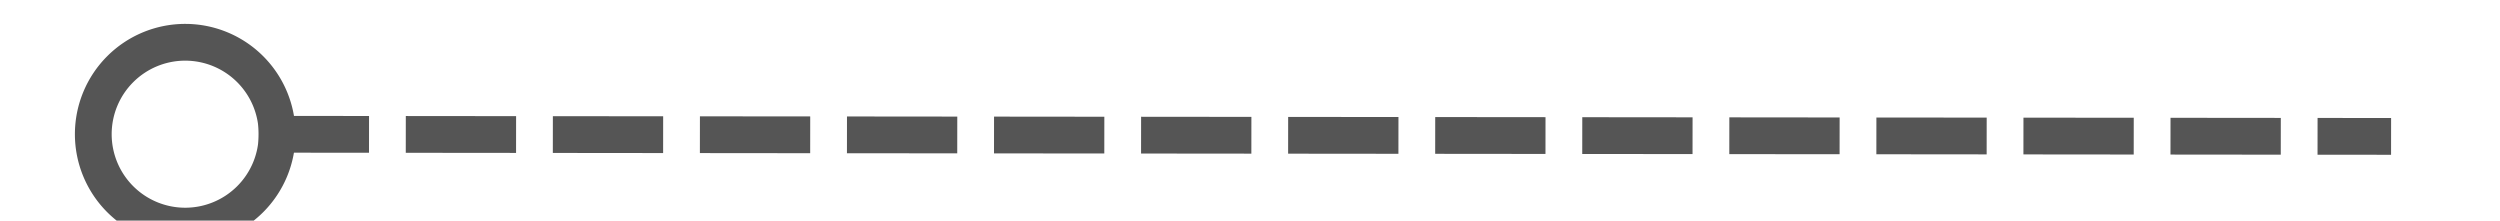 ﻿<?xml version="1.0" encoding="utf-8"?>
<svg version="1.1" xmlns:xlink="http://www.w3.org/1999/xlink" width="68px" height="6px" preserveAspectRatio="xMinYMid meet" viewBox="78 535  68 4" xmlns="http://www.w3.org/2000/svg">
  <g transform="matrix(0 -1 1 0 -425 649 )">
    <path d="M 111.5 505  A 3 3 0 0 0 108.5 508 A 3 3 0 0 0 111.5 511 A 3 3 0 0 0 114.5 508 A 3 3 0 0 0 111.5 505 Z M 111.5 506  A 2 2 0 0 1 113.5 508 A 2 2 0 0 1 111.5 510 A 2 2 0 0 1 109.5 508 A 2 2 0 0 1 111.5 506 Z " fill-rule="nonzero" fill="#555555" stroke="none" transform="matrix(1 0.001 -0.001 1 0.358 -0.074 )" />
    <path d="M 111.5 510  L 111.5 568  " stroke-width="1" stroke-dasharray="3,1" stroke="#555555" fill="none" transform="matrix(1 0.001 -0.001 1 0.358 -0.074 )" />
  </g>
</svg>
